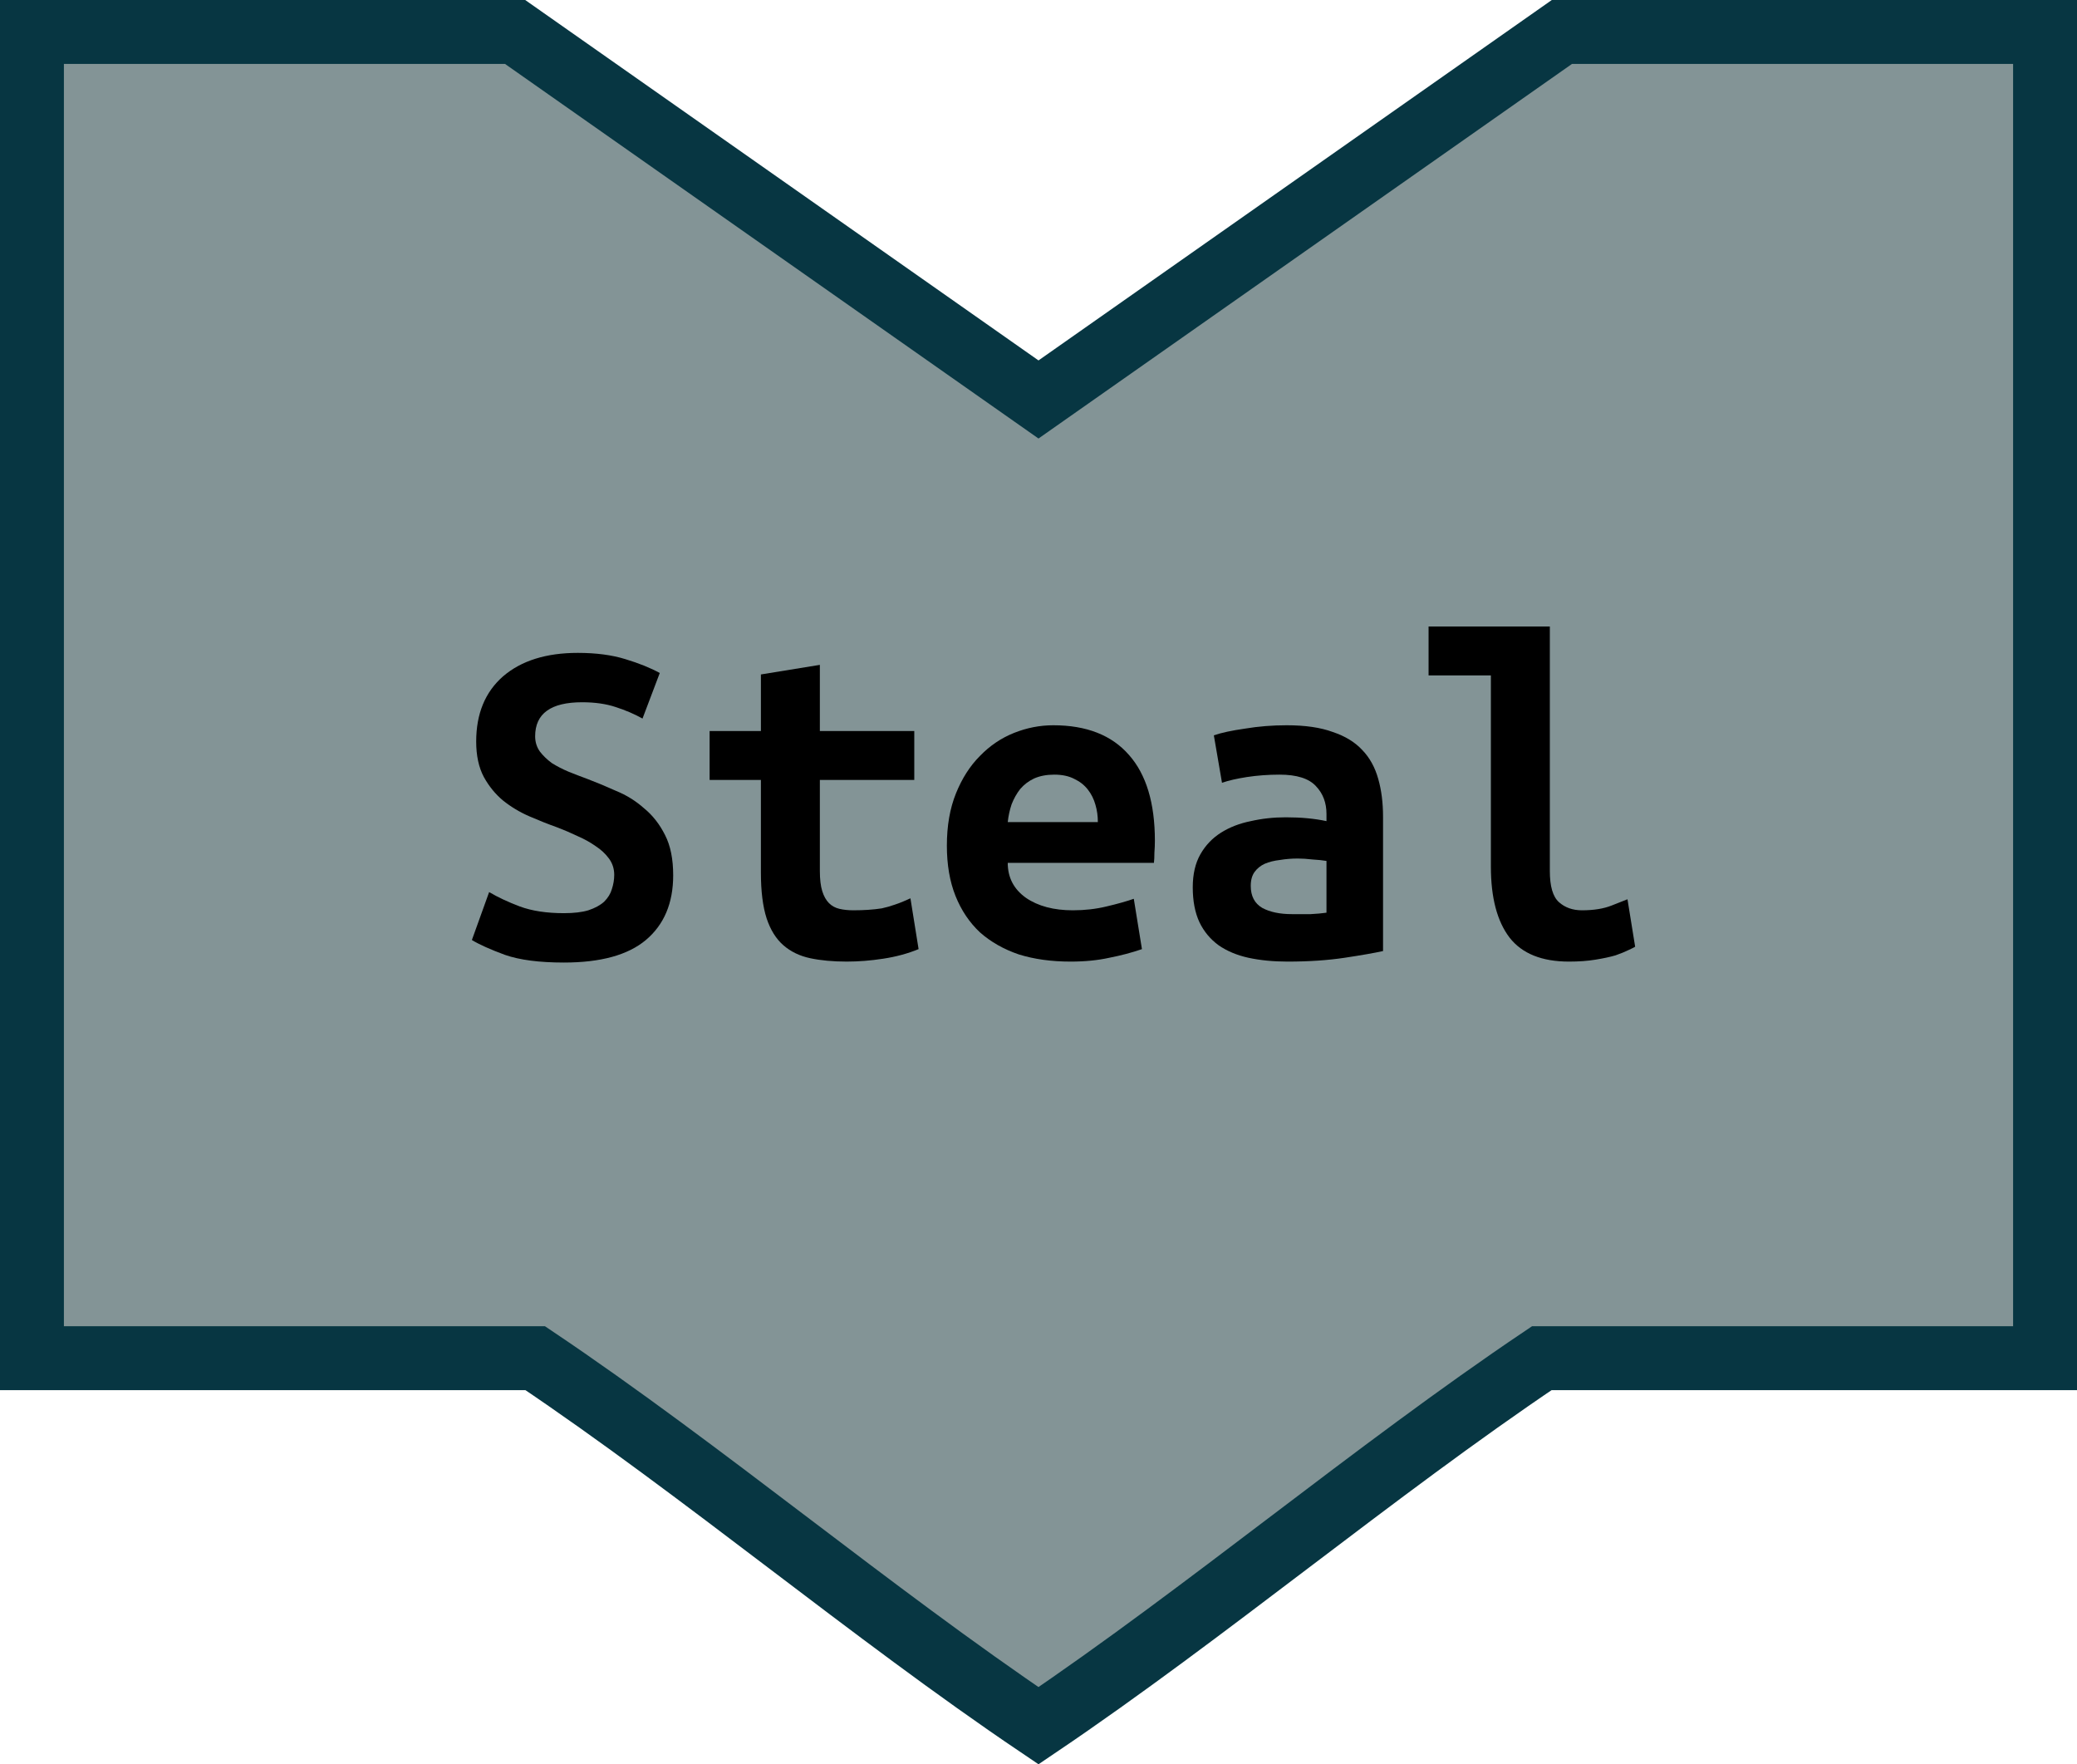 <?xml version="1.0" encoding="UTF-8" standalone="no"?>
<svg
   xmlns:dc="http://purl.org/dc/elements/1.1/"
   xmlns:cc="http://creativecommons.org/ns#"
   xmlns:rdf="http://www.w3.org/1999/02/22-rdf-syntax-ns#"
   xmlns:svg="http://www.w3.org/2000/svg"
   xmlns="http://www.w3.org/2000/svg"
   version="1.1"
   id="svg3989"
   height="110.406"
   width="130">
  <defs
     id="defs3991" />
  <g
     transform="translate(0,-942.719)"
     id="layer1">
    <path
       id="rect3997"
       d="m 32.24,944.719 -30.24,0 0,83 31.5,0 c 10.514,7.064 21.007,15.922 31.5,23 10.486,-7.083 20.993,-15.931 31.5,-23 l 31.5,0 0,-83 -30.24,0 -32.76,23 z"
       style="fill:#839496;fill-opacity:1;stroke:#073642;stroke-width:4;stroke-miterlimit:4;stroke-dasharray:none;stroke-opacity:1" />
    <g
       transform="translate(6.333,0)"
       id="g3362">
      <g
         id="text3868"
         style="font-style:normal;font-variant:normal;font-weight:bold;font-stretch:normal;font-size:35px;line-height:125%;font-family:'Ubuntu Mono';-inkscape-font-specification:'Ubuntu Mono Bold';text-align:center;letter-spacing:0px;word-spacing:0px;text-anchor:middle;fill:#000000;fill-opacity:1;stroke:none">
        <path
           id="path16"
           style="font-size:30px"
           d="m 28.962,999.868 q 0.93,0 1.53,-0.18 0.63,-0.21 0.99,-0.54 0.36,-0.36 0.48,-0.78 0.15,-0.45 0.15,-0.9 0,-0.57 -0.33,-1.02 -0.33,-0.45 -0.84,-0.78 -0.51,-0.36 -1.14,-0.63 -0.63,-0.3 -1.26,-0.54 -0.84,-0.3 -1.74,-0.69 -0.9,-0.39 -1.65,-0.99 -0.72,-0.6 -1.2,-1.47 -0.48,-0.9 -0.48,-2.22 0,-2.61 1.68,-4.08 1.71,-1.47 4.68,-1.47 1.71,0 2.97,0.39 1.29,0.39 2.16,0.87 l -1.08,2.85 q -0.75,-0.42 -1.68,-0.72 -0.9,-0.3 -2.1,-0.3 -2.94,0 -2.94,2.13 0,0.54 0.3,0.96 0.3,0.39 0.75,0.72 0.48,0.3 1.05,0.54 0.6,0.24 1.17,0.45 0.87,0.33 1.8,0.75 0.96,0.39 1.74,1.08 0.81,0.66 1.32,1.68 0.51,0.99 0.51,2.52 0,2.61 -1.71,4.05 -1.68,1.41 -5.13,1.41 -2.31,0 -3.69,-0.48 -1.38,-0.51 -2.07,-0.93 l 1.08,-3 q 0.81,0.48 1.92,0.9 1.14,0.42 2.76,0.42 z" />
        <path
           id="path18"
           style="font-size:30px"
           d="m 41.292,991.528 -3.21,0 0,-3.06 3.21,0 0,-3.54 3.69,-0.6 0,4.14 5.91,0 0,3.06 -5.91,0 0,5.7 q 0,0.78 0.15,1.26 0.15,0.48 0.42,0.75 0.27,0.27 0.66,0.36 0.39,0.09 0.87,0.09 0.51,0 0.93,-0.03 0.45,-0.03 0.84,-0.09 0.42,-0.09 0.84,-0.24 0.45,-0.15 0.96,-0.39 l 0.51,3.18 q -1.02,0.42 -2.22,0.6 -1.17,0.18 -2.28,0.18 -1.29,0 -2.28,-0.21 -0.99,-0.21 -1.68,-0.81 -0.69,-0.6 -1.05,-1.68 -0.36,-1.11 -0.36,-2.88 l 0,-5.79 z" />
        <path
           id="path20"
           style="font-size:30px"
           d="m 52.932,995.638 q 0,-1.86 0.57,-3.27 0.57,-1.41 1.5,-2.34 0.93,-0.96 2.13,-1.44 1.2,-0.48 2.46,-0.48 3.12,0 4.74,1.86 1.62,1.83 1.62,5.37 0,0.36 -0.03,0.75 0,0.39 -0.03,0.63 l -9.15,0 q 0,1.38 1.14,2.19 1.14,0.78 2.94,0.78 1.11,0 2.1,-0.24 1.02,-0.24 1.71,-0.48 l 0.51,3.15 q -0.96,0.33 -2.04,0.54 -1.08,0.24 -2.43,0.24 -1.8,0 -3.24,-0.45 -1.41,-0.48 -2.43,-1.38 -0.99,-0.93 -1.53,-2.28 -0.54,-1.35 -0.54,-3.15 z m 9.45,-1.47 q 0,-0.57 -0.15,-1.08 -0.15,-0.54 -0.48,-0.96 -0.33,-0.42 -0.84,-0.66 -0.51,-0.27 -1.26,-0.27 -0.72,0 -1.26,0.24 -0.51,0.24 -0.87,0.66 -0.33,0.42 -0.54,0.96 -0.18,0.54 -0.24,1.11 l 5.64,0 z" />
        <path
           id="path22"
           style="font-size:30px"
           d="m 74.532,999.928 q 0.6,0 1.17,0 0.57,-0.03 0.99,-0.09 l 0,-3.24 q -0.36,-0.06 -0.87,-0.09 -0.51,-0.06 -0.93,-0.06 -0.57,0 -1.11,0.09 -0.54,0.06 -0.96,0.24 -0.39,0.18 -0.63,0.51 -0.24,0.33 -0.24,0.87 0,0.96 0.72,1.38 0.72,0.39 1.86,0.39 z m -0.33,-11.82 q 1.74,0 2.88,0.42 1.17,0.39 1.86,1.14 0.69,0.72 0.99,1.8 0.3,1.05 0.3,2.37 l 0,8.4 q -0.81,0.18 -2.4,0.42 -1.59,0.24 -3.57,0.24 -1.35,0 -2.46,-0.24 -1.08,-0.24 -1.86,-0.78 -0.78,-0.57 -1.2,-1.44 -0.42,-0.9 -0.42,-2.19 0,-1.23 0.48,-2.07 0.48,-0.84 1.29,-1.35 0.81,-0.51 1.86,-0.72 1.05,-0.24 2.19,-0.24 1.44,0 2.55,0.24 l 0,-0.45 q 0,-1.05 -0.66,-1.74 -0.66,-0.72 -2.28,-0.72 -1.05,0 -2.04,0.15 -0.96,0.15 -1.56,0.36 l -0.51,-2.97 q 0.69,-0.24 1.95,-0.42 1.26,-0.21 2.61,-0.21 z" />
        <path
           id="path24"
           style="font-size:30px"
           d="m 96.012,1001.968 q -0.09,0.06 -0.42,0.21 -0.3,0.15 -0.81,0.33 -0.51,0.15 -1.26,0.27 -0.72,0.12 -1.65,0.12 -2.55,0 -3.72,-1.5 -1.17,-1.53 -1.17,-4.44 l 0,-11.97 -3.9,0 0,-3.06 7.59,0 0,15.3 q 0,1.44 0.57,1.95 0.57,0.51 1.44,0.51 1.11,0 1.86,-0.3 0.75,-0.3 0.99,-0.39 l 0.48,2.97 z" />
      </g>
    </g>
    <g
       id="flowRoot3003"
       style="font-style:normal;font-weight:normal;font-size:40px;line-height:125%;font-family:Sans;letter-spacing:0px;word-spacing:0px;fill:#000000;fill-opacity:1;stroke:none"
       transform="translate(0,952.375)" />
  </g>
</svg>
